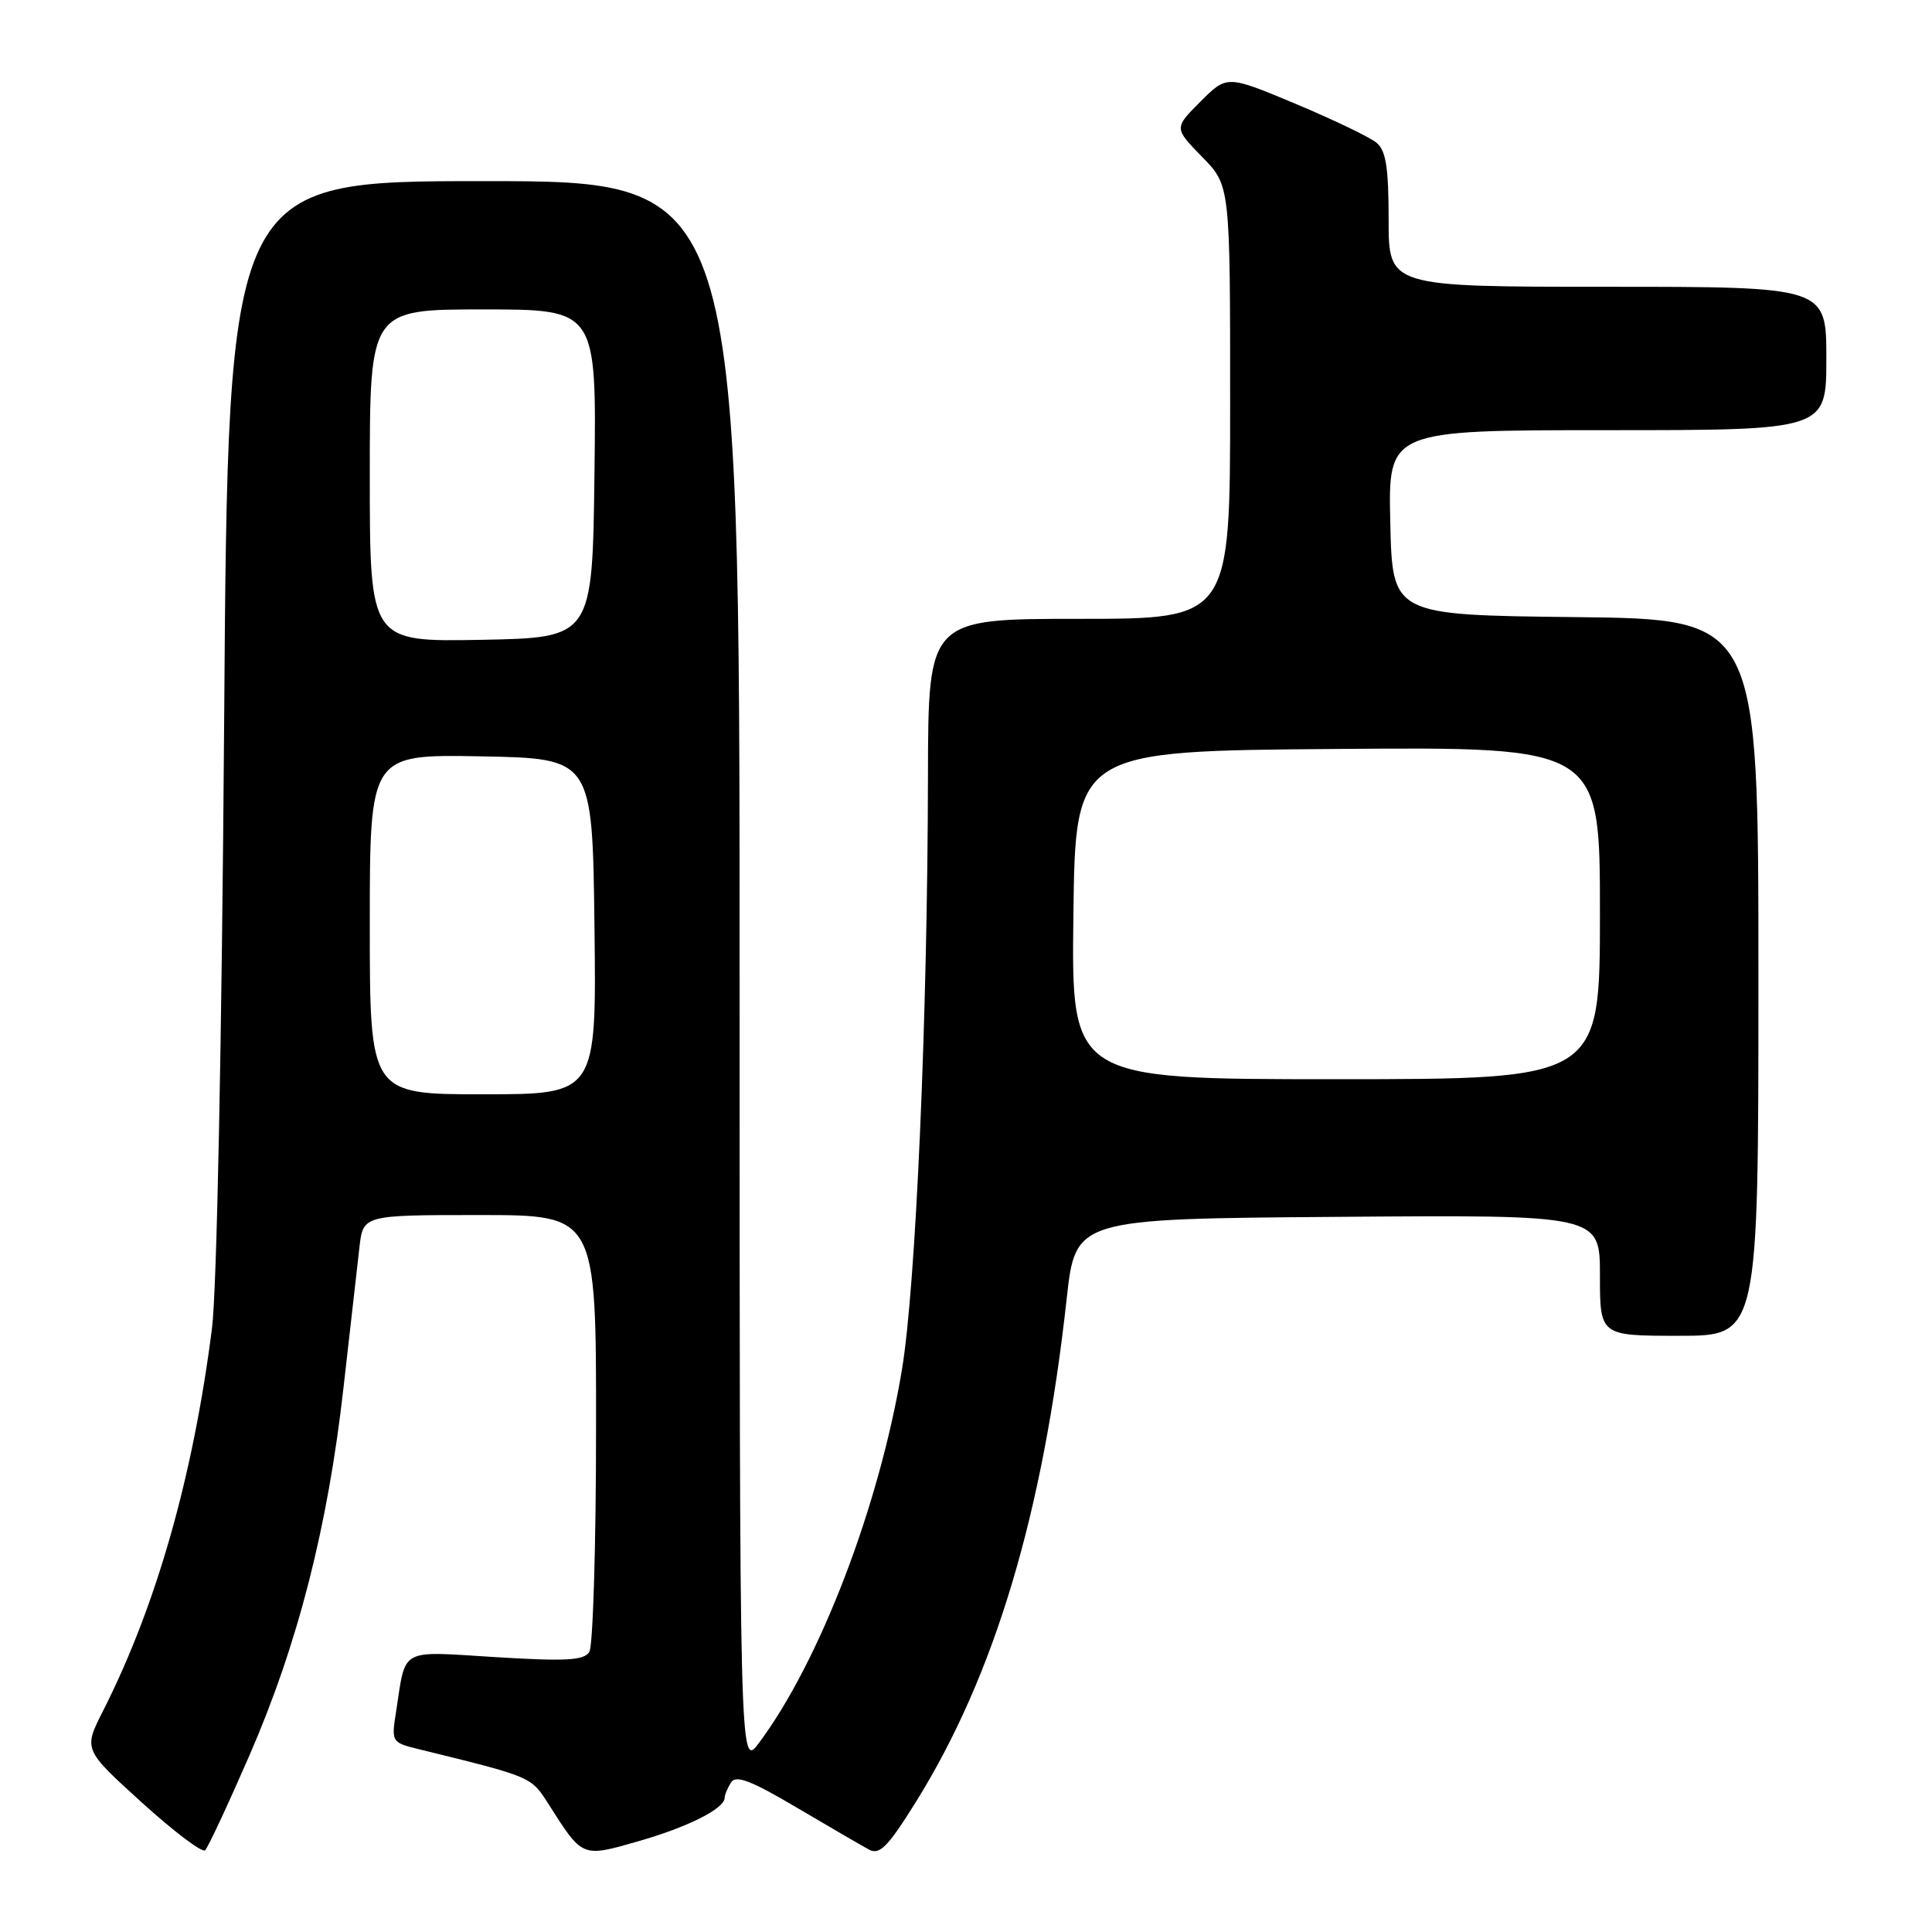 <?xml version="1.0" encoding="UTF-8" standalone="no"?>
<!DOCTYPE svg PUBLIC "-//W3C//DTD SVG 1.1//EN" "http://www.w3.org/Graphics/SVG/1.1/DTD/svg11.dtd" >
<svg xmlns="http://www.w3.org/2000/svg" xmlns:xlink="http://www.w3.org/1999/xlink" version="1.1" viewBox="0 0 256 256">
 <g >
 <path fill="currentColor"
d=" M 33.03 232.65 C 39.46 217.88 43.44 202.34 45.52 183.83 C 46.41 175.95 47.36 167.59 47.63 165.25 C 48.12 161.00 48.12 161.00 63.56 161.00 C 79.00 161.00 79.00 161.00 78.98 189.25 C 78.98 204.79 78.57 218.13 78.09 218.89 C 77.37 220.02 75.02 220.15 65.69 219.58 C 52.80 218.78 53.81 218.24 52.50 226.69 C 51.84 230.88 51.84 230.88 55.67 231.82 C 70.45 235.45 70.36 235.41 72.65 239.00 C 77.22 246.19 77.06 246.13 84.57 243.98 C 91.12 242.11 95.99 239.66 96.02 238.23 C 96.02 237.83 96.41 236.91 96.87 236.18 C 97.51 235.16 99.51 235.93 105.60 239.53 C 109.94 242.09 114.25 244.60 115.17 245.09 C 116.56 245.83 117.67 244.69 121.37 238.75 C 131.78 222.03 138.22 200.55 141.34 172.09 C 142.51 161.50 142.51 161.50 177.25 161.24 C 212.00 160.97 212.00 160.97 212.00 168.99 C 212.00 177.00 212.00 177.00 222.50 177.00 C 233.00 177.00 233.00 177.00 233.00 129.52 C 233.00 82.04 233.00 82.04 208.75 81.77 C 184.50 81.50 184.50 81.50 184.22 69.25 C 183.94 57.00 183.94 57.00 212.97 57.00 C 242.00 57.00 242.00 57.00 242.00 47.50 C 242.00 38.00 242.00 38.00 213.00 38.00 C 184.00 38.00 184.00 38.00 184.00 29.12 C 184.00 22.18 183.65 19.95 182.39 18.91 C 181.50 18.17 176.68 15.86 171.68 13.76 C 162.58 9.95 162.58 9.95 159.07 13.46 C 155.56 16.97 155.56 16.97 159.28 20.78 C 163.00 24.58 163.00 24.58 163.00 53.29 C 163.00 82.00 163.00 82.00 143.00 82.00 C 123.00 82.00 123.00 82.00 122.96 102.75 C 122.91 134.94 121.35 170.47 119.51 181.50 C 116.50 199.59 108.63 220.14 100.57 230.94 C 98.00 234.39 98.00 234.39 98.00 129.19 C 98.00 24.00 98.00 24.00 64.11 24.00 C 30.21 24.00 30.21 24.00 29.70 95.75 C 29.39 138.17 28.73 170.97 28.09 176.00 C 25.58 195.69 20.71 212.78 13.64 226.73 C 11.06 231.82 11.06 231.82 18.78 238.83 C 23.03 242.69 26.81 245.54 27.18 245.17 C 27.56 244.80 30.19 239.17 33.03 232.65 Z  M 49.00 122.47 C 49.00 99.95 49.00 99.95 63.75 100.22 C 78.50 100.50 78.50 100.50 78.77 122.75 C 79.04 145.00 79.04 145.00 64.02 145.00 C 49.00 145.00 49.00 145.00 49.00 122.47 Z  M 142.23 121.25 C 142.50 99.50 142.50 99.50 177.25 99.24 C 212.00 98.97 212.00 98.97 212.00 120.99 C 212.00 143.00 212.00 143.00 176.98 143.00 C 141.96 143.00 141.96 143.00 142.23 121.25 Z  M 49.00 63.03 C 49.00 41.00 49.00 41.00 64.02 41.00 C 79.04 41.00 79.04 41.00 78.77 62.75 C 78.50 84.50 78.50 84.50 63.75 84.78 C 49.00 85.05 49.00 85.05 49.00 63.03 Z "/>
</g>
</svg>